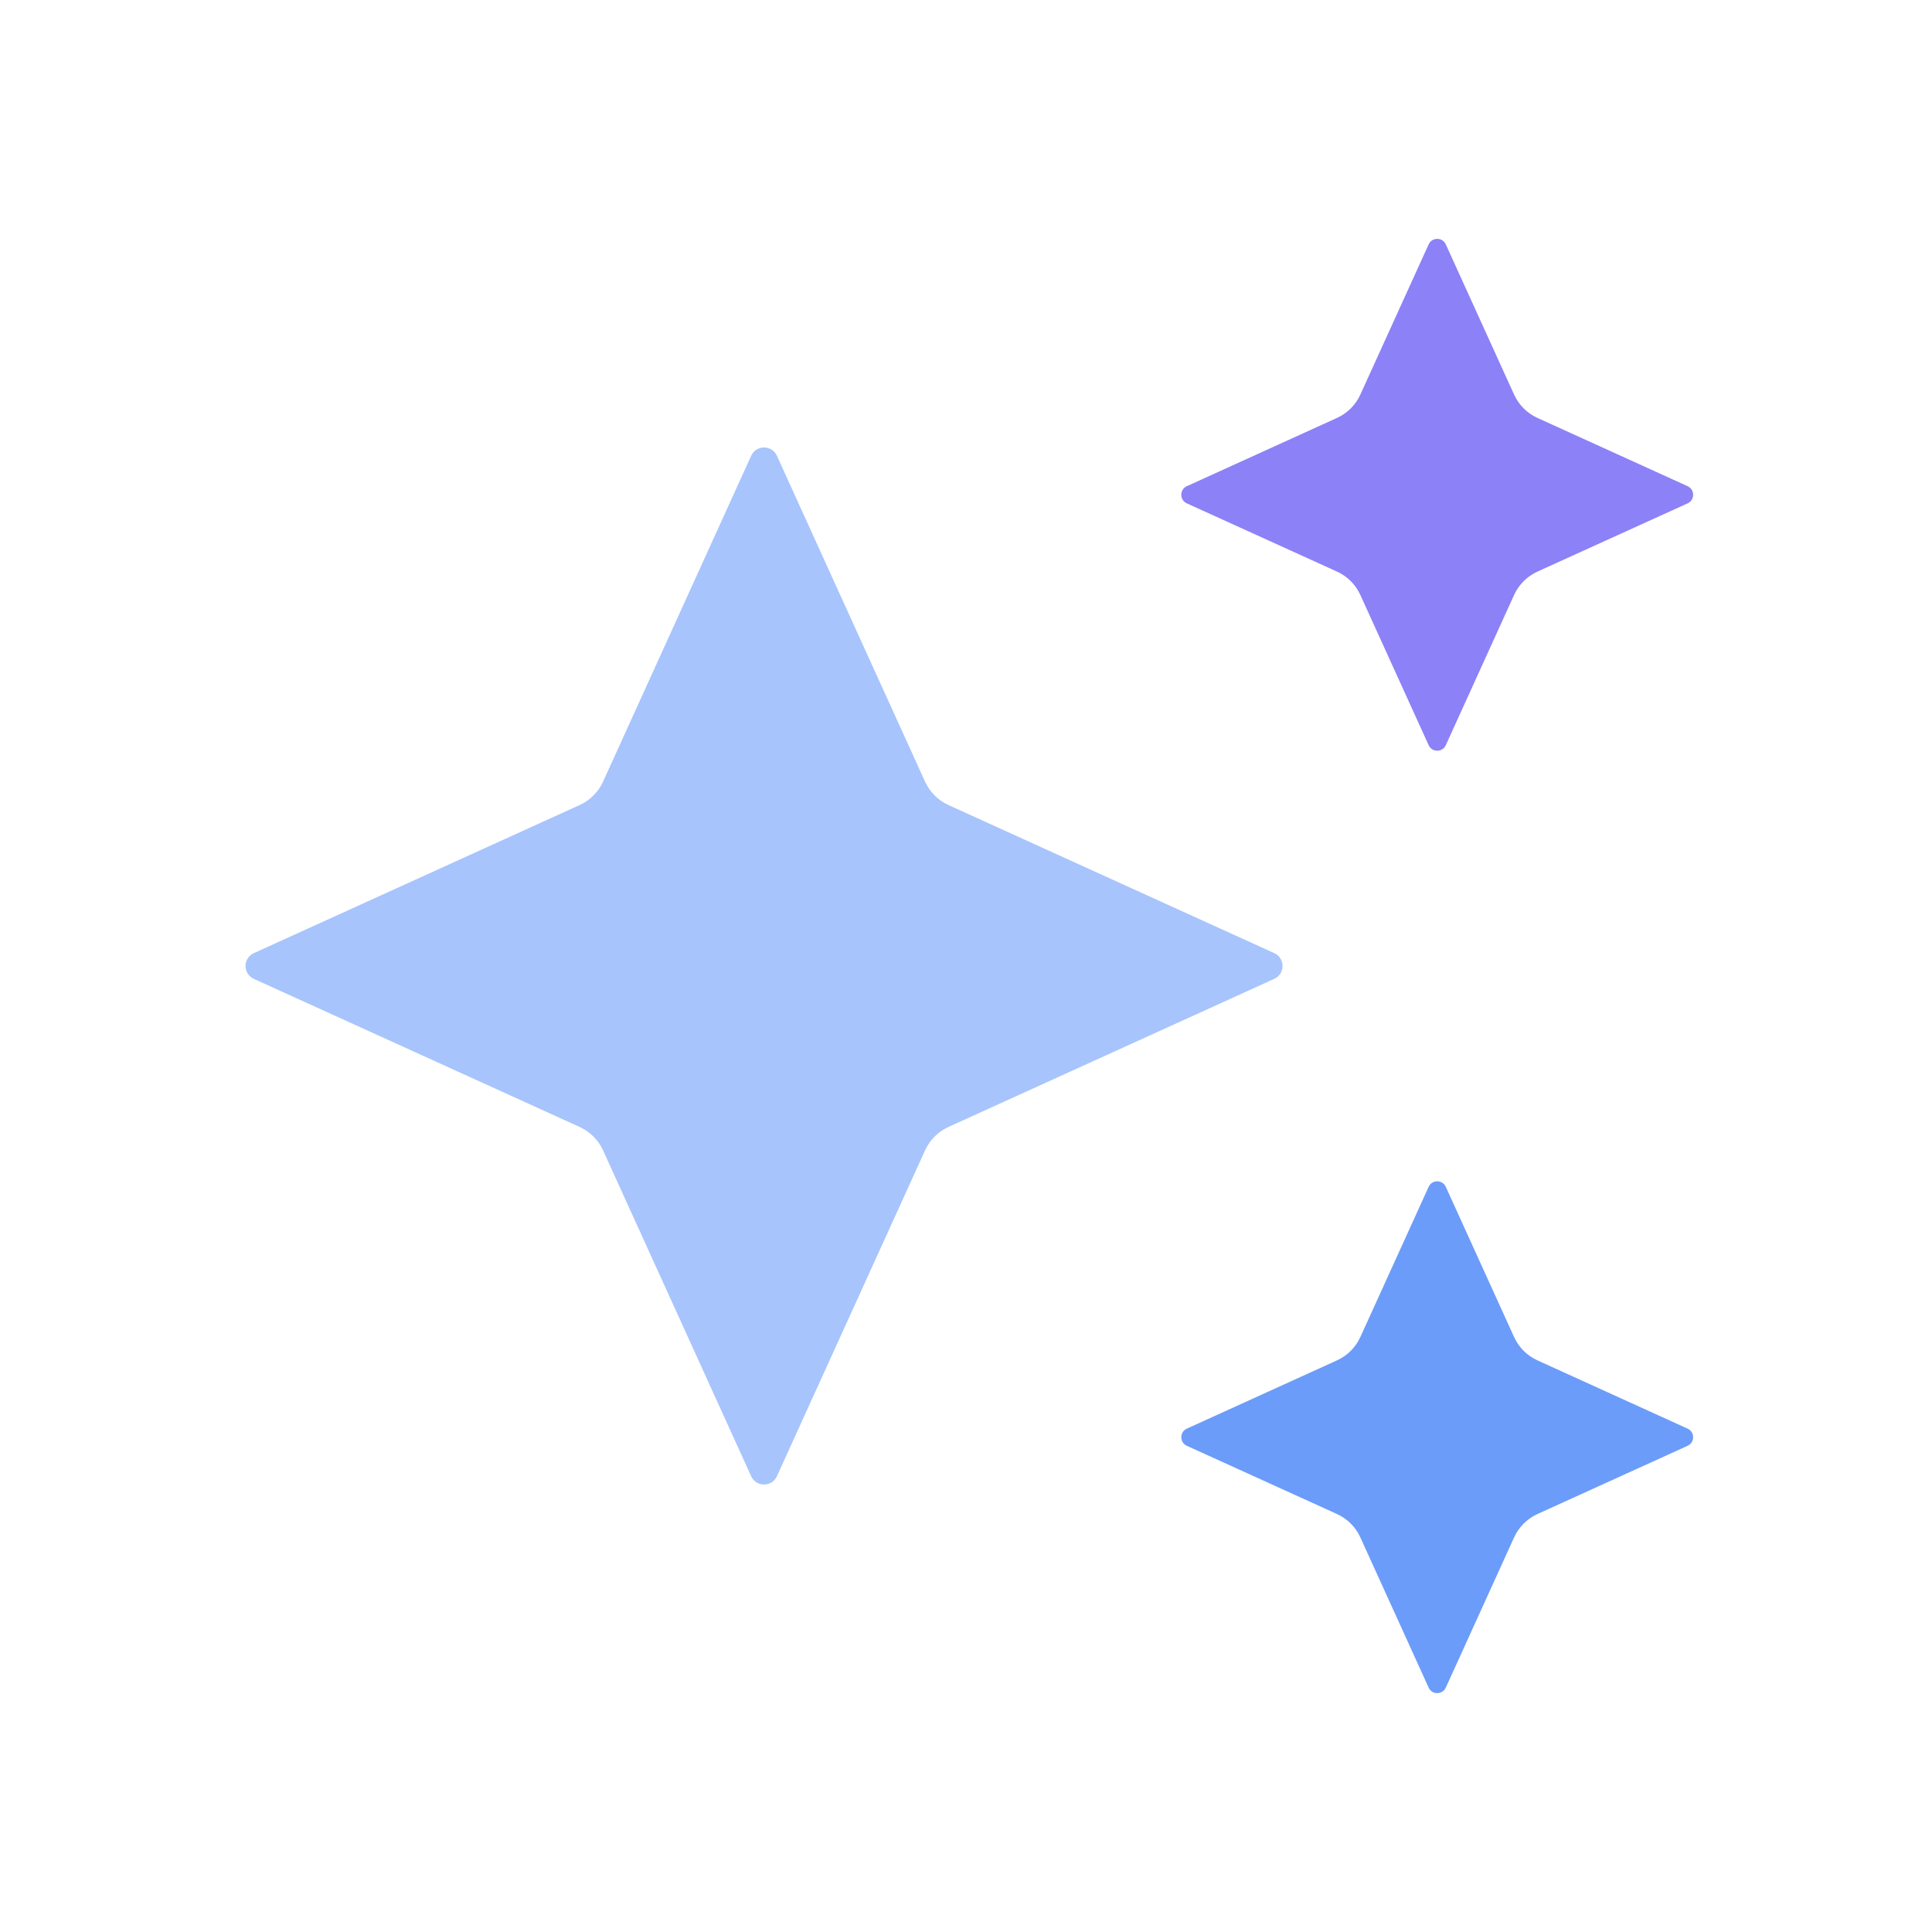 <svg width="41" height="41" viewBox="0 0 41 41" fill="none" xmlns="http://www.w3.org/2000/svg">
<path d="M16.487 9.672L19.631 16.587C19.731 16.807 19.907 16.984 20.127 17.084L27.042 20.227C27.276 20.334 27.276 20.666 27.042 20.773L20.127 23.916C19.907 24.016 19.731 24.193 19.631 24.413L16.487 31.328C16.381 31.562 16.048 31.562 15.941 31.328L12.798 24.413C12.698 24.193 12.522 24.016 12.302 23.916L5.387 20.773C5.152 20.666 5.152 20.334 5.387 20.227L12.302 17.084C12.522 16.984 12.698 16.807 12.798 16.587L15.941 9.672C16.048 9.438 16.381 9.438 16.487 9.672Z" fill="#A7C4FC"/>
<path d="M32.131 12.627L30.682 15.814C30.611 15.97 30.389 15.97 30.318 15.814L28.869 12.627C28.77 12.407 28.593 12.231 28.373 12.13L25.186 10.682C25.03 10.611 25.03 10.389 25.186 10.318L28.373 8.869C28.593 8.769 28.77 8.593 28.869 8.373L30.318 5.186C30.389 5.03 30.611 5.03 30.682 5.186L32.131 8.373C32.231 8.593 32.407 8.769 32.627 8.869L35.814 10.318C35.97 10.389 35.97 10.611 35.814 10.682L32.627 12.13C32.407 12.231 32.231 12.407 32.131 12.627Z" fill="#8C81F7"/>
<path d="M28.869 28.373L30.318 25.186C30.389 25.03 30.611 25.03 30.682 25.186L32.131 28.373C32.231 28.593 32.407 28.769 32.627 28.869L35.814 30.318C35.97 30.389 35.97 30.611 35.814 30.682L32.627 32.13C32.407 32.231 32.231 32.407 32.131 32.627L30.682 35.814C30.611 35.97 30.389 35.97 30.318 35.814L28.869 32.627C28.77 32.407 28.593 32.231 28.373 32.13L25.186 30.682C25.03 30.611 25.03 30.389 25.186 30.318L28.373 28.869C28.593 28.769 28.77 28.593 28.869 28.373Z" fill="#6C9CFA"/>
</svg>
